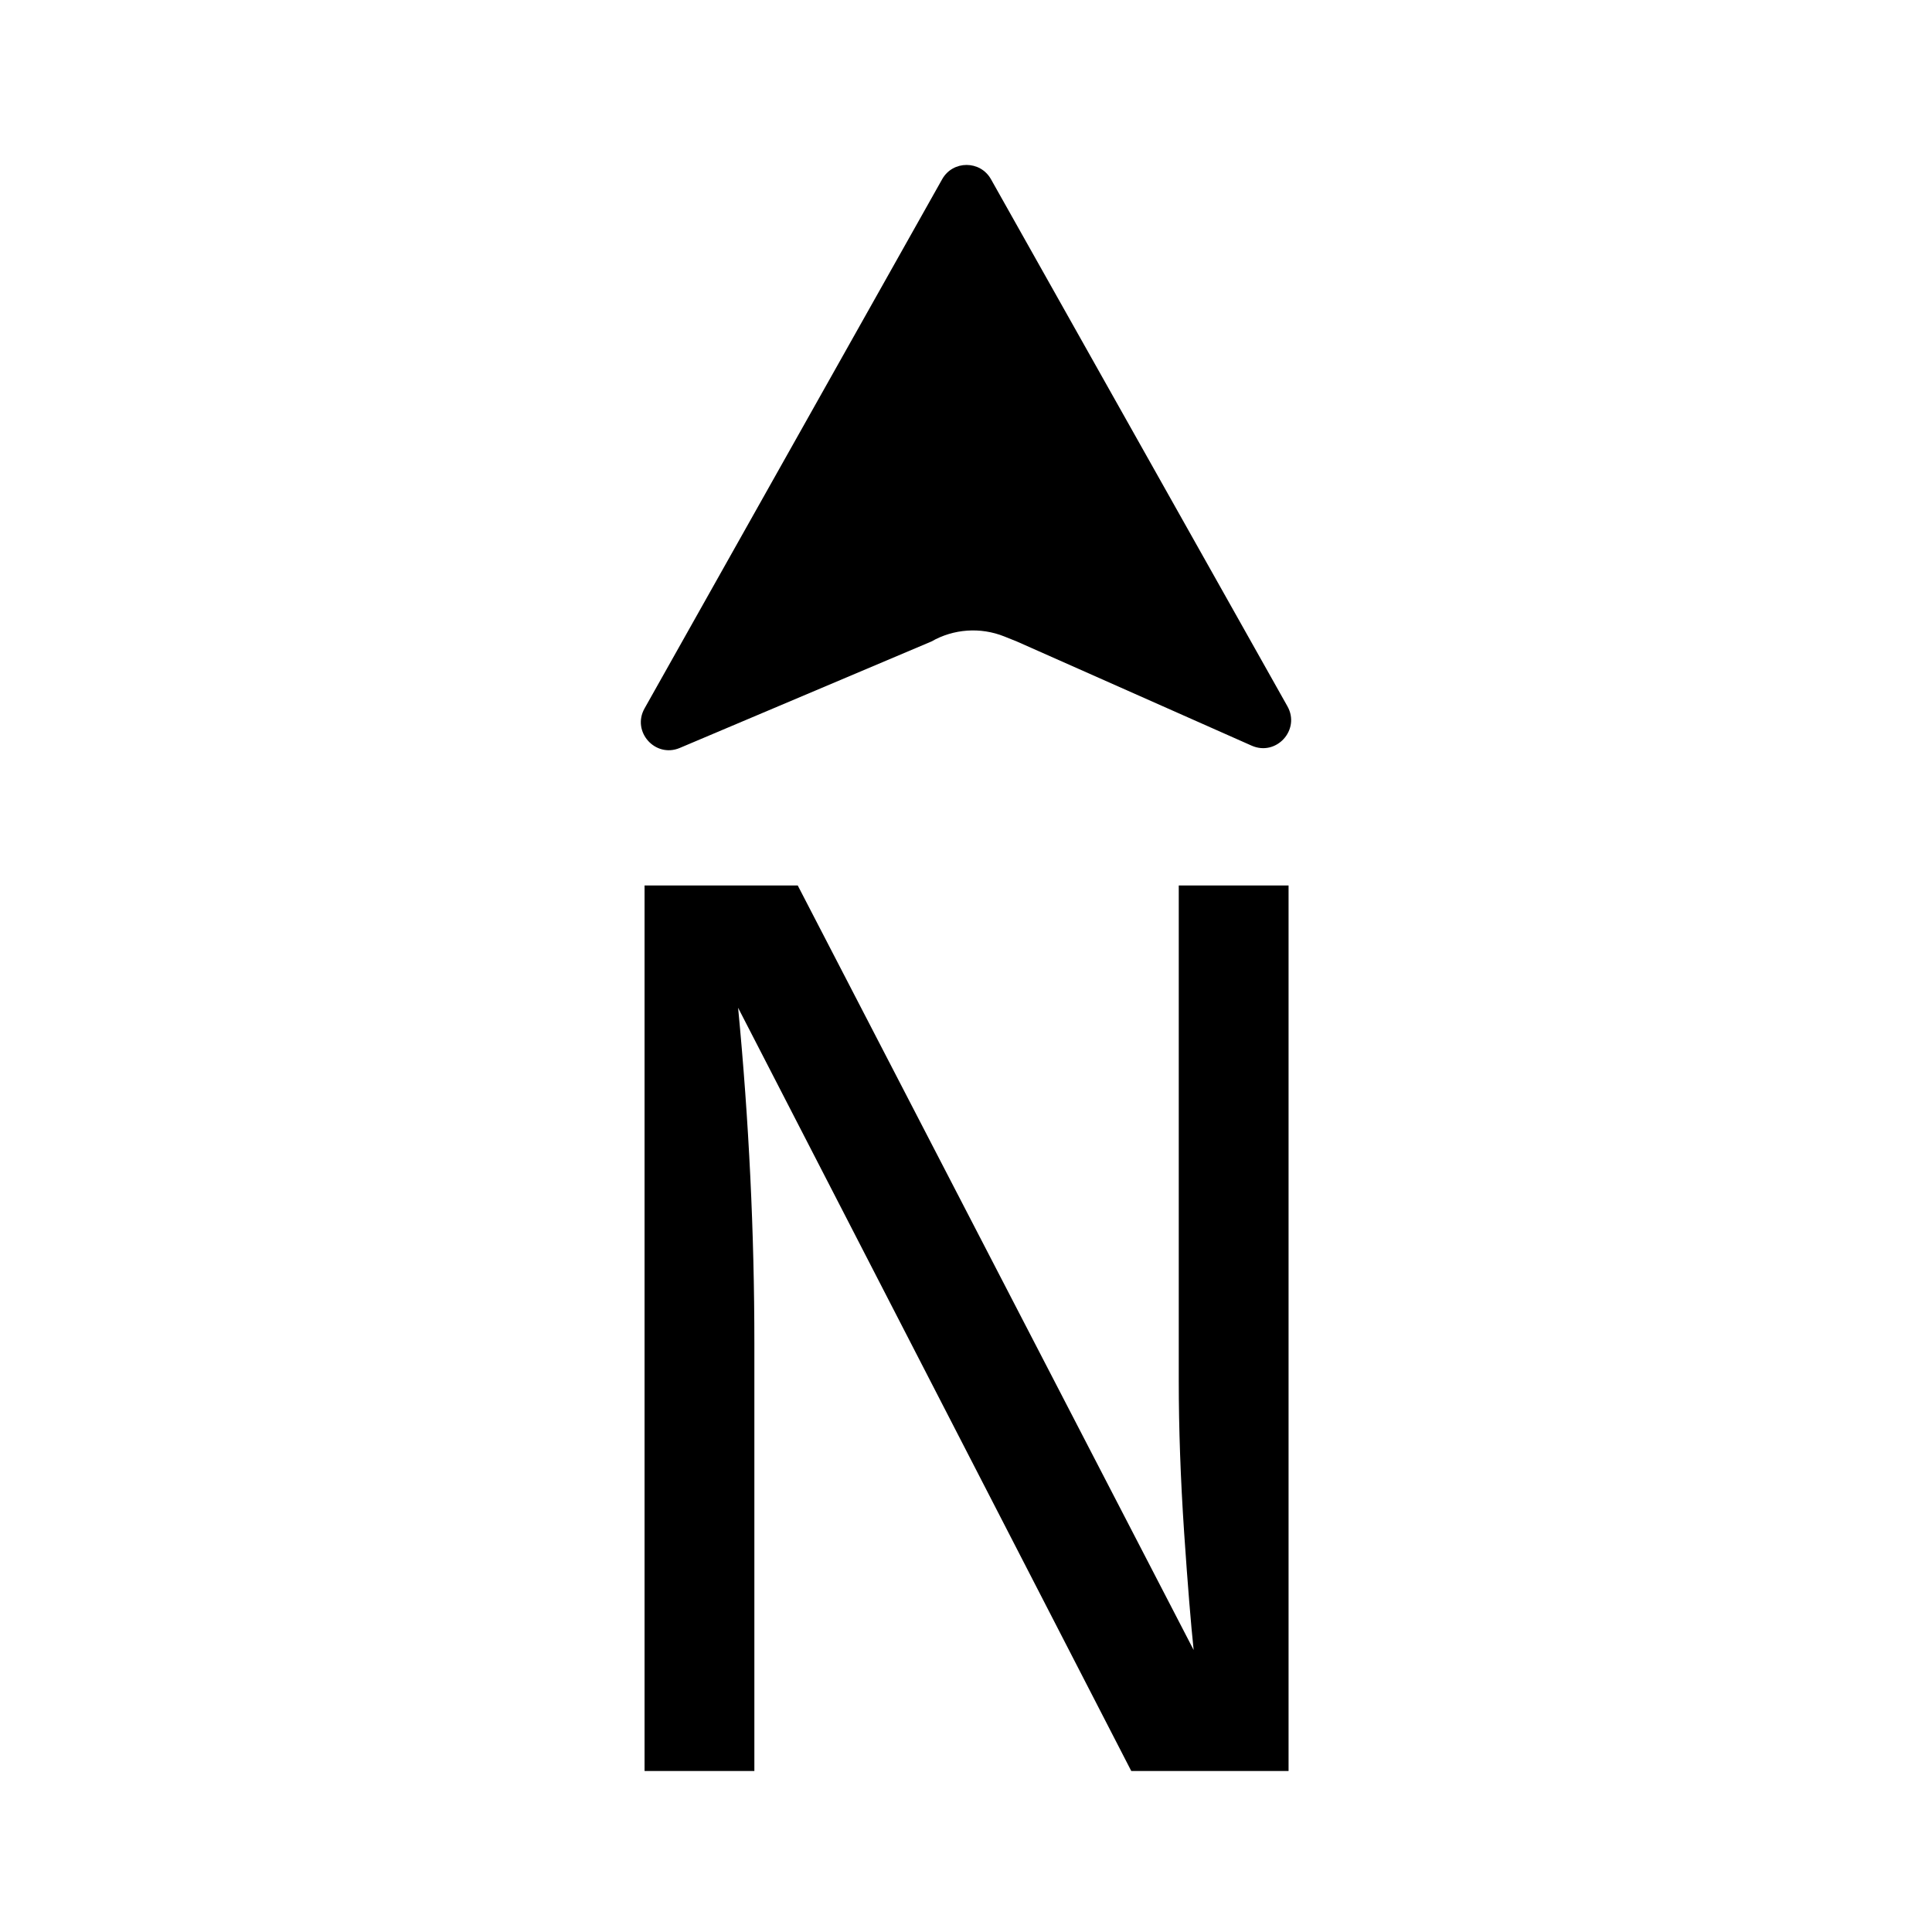 <svg width="24" height="24" viewBox="0 0 24 24" fill="none" xmlns="http://www.w3.org/2000/svg">
<path d="M15.993 8.774C16.157 9.066 15.855 9.398 15.549 9.263L12.632 7.969L12.475 7.906C12.18 7.788 11.846 7.811 11.57 7.969L8.445 9.291C8.14 9.42 7.844 9.089 8.007 8.8L11.704 2.226C11.837 1.99 12.177 1.99 12.31 2.226L15.993 8.774Z" fill="black"/>
<path d="M16.007 22H14.053L9.169 12.519C9.304 13.926 9.371 15.317 9.371 16.692V22H8.007V11H9.91L14.828 20.497C14.795 20.188 14.755 19.703 14.71 19.042C14.665 18.371 14.643 17.742 14.643 17.156V11H16.007V22Z" fill="black"/>
</svg>

